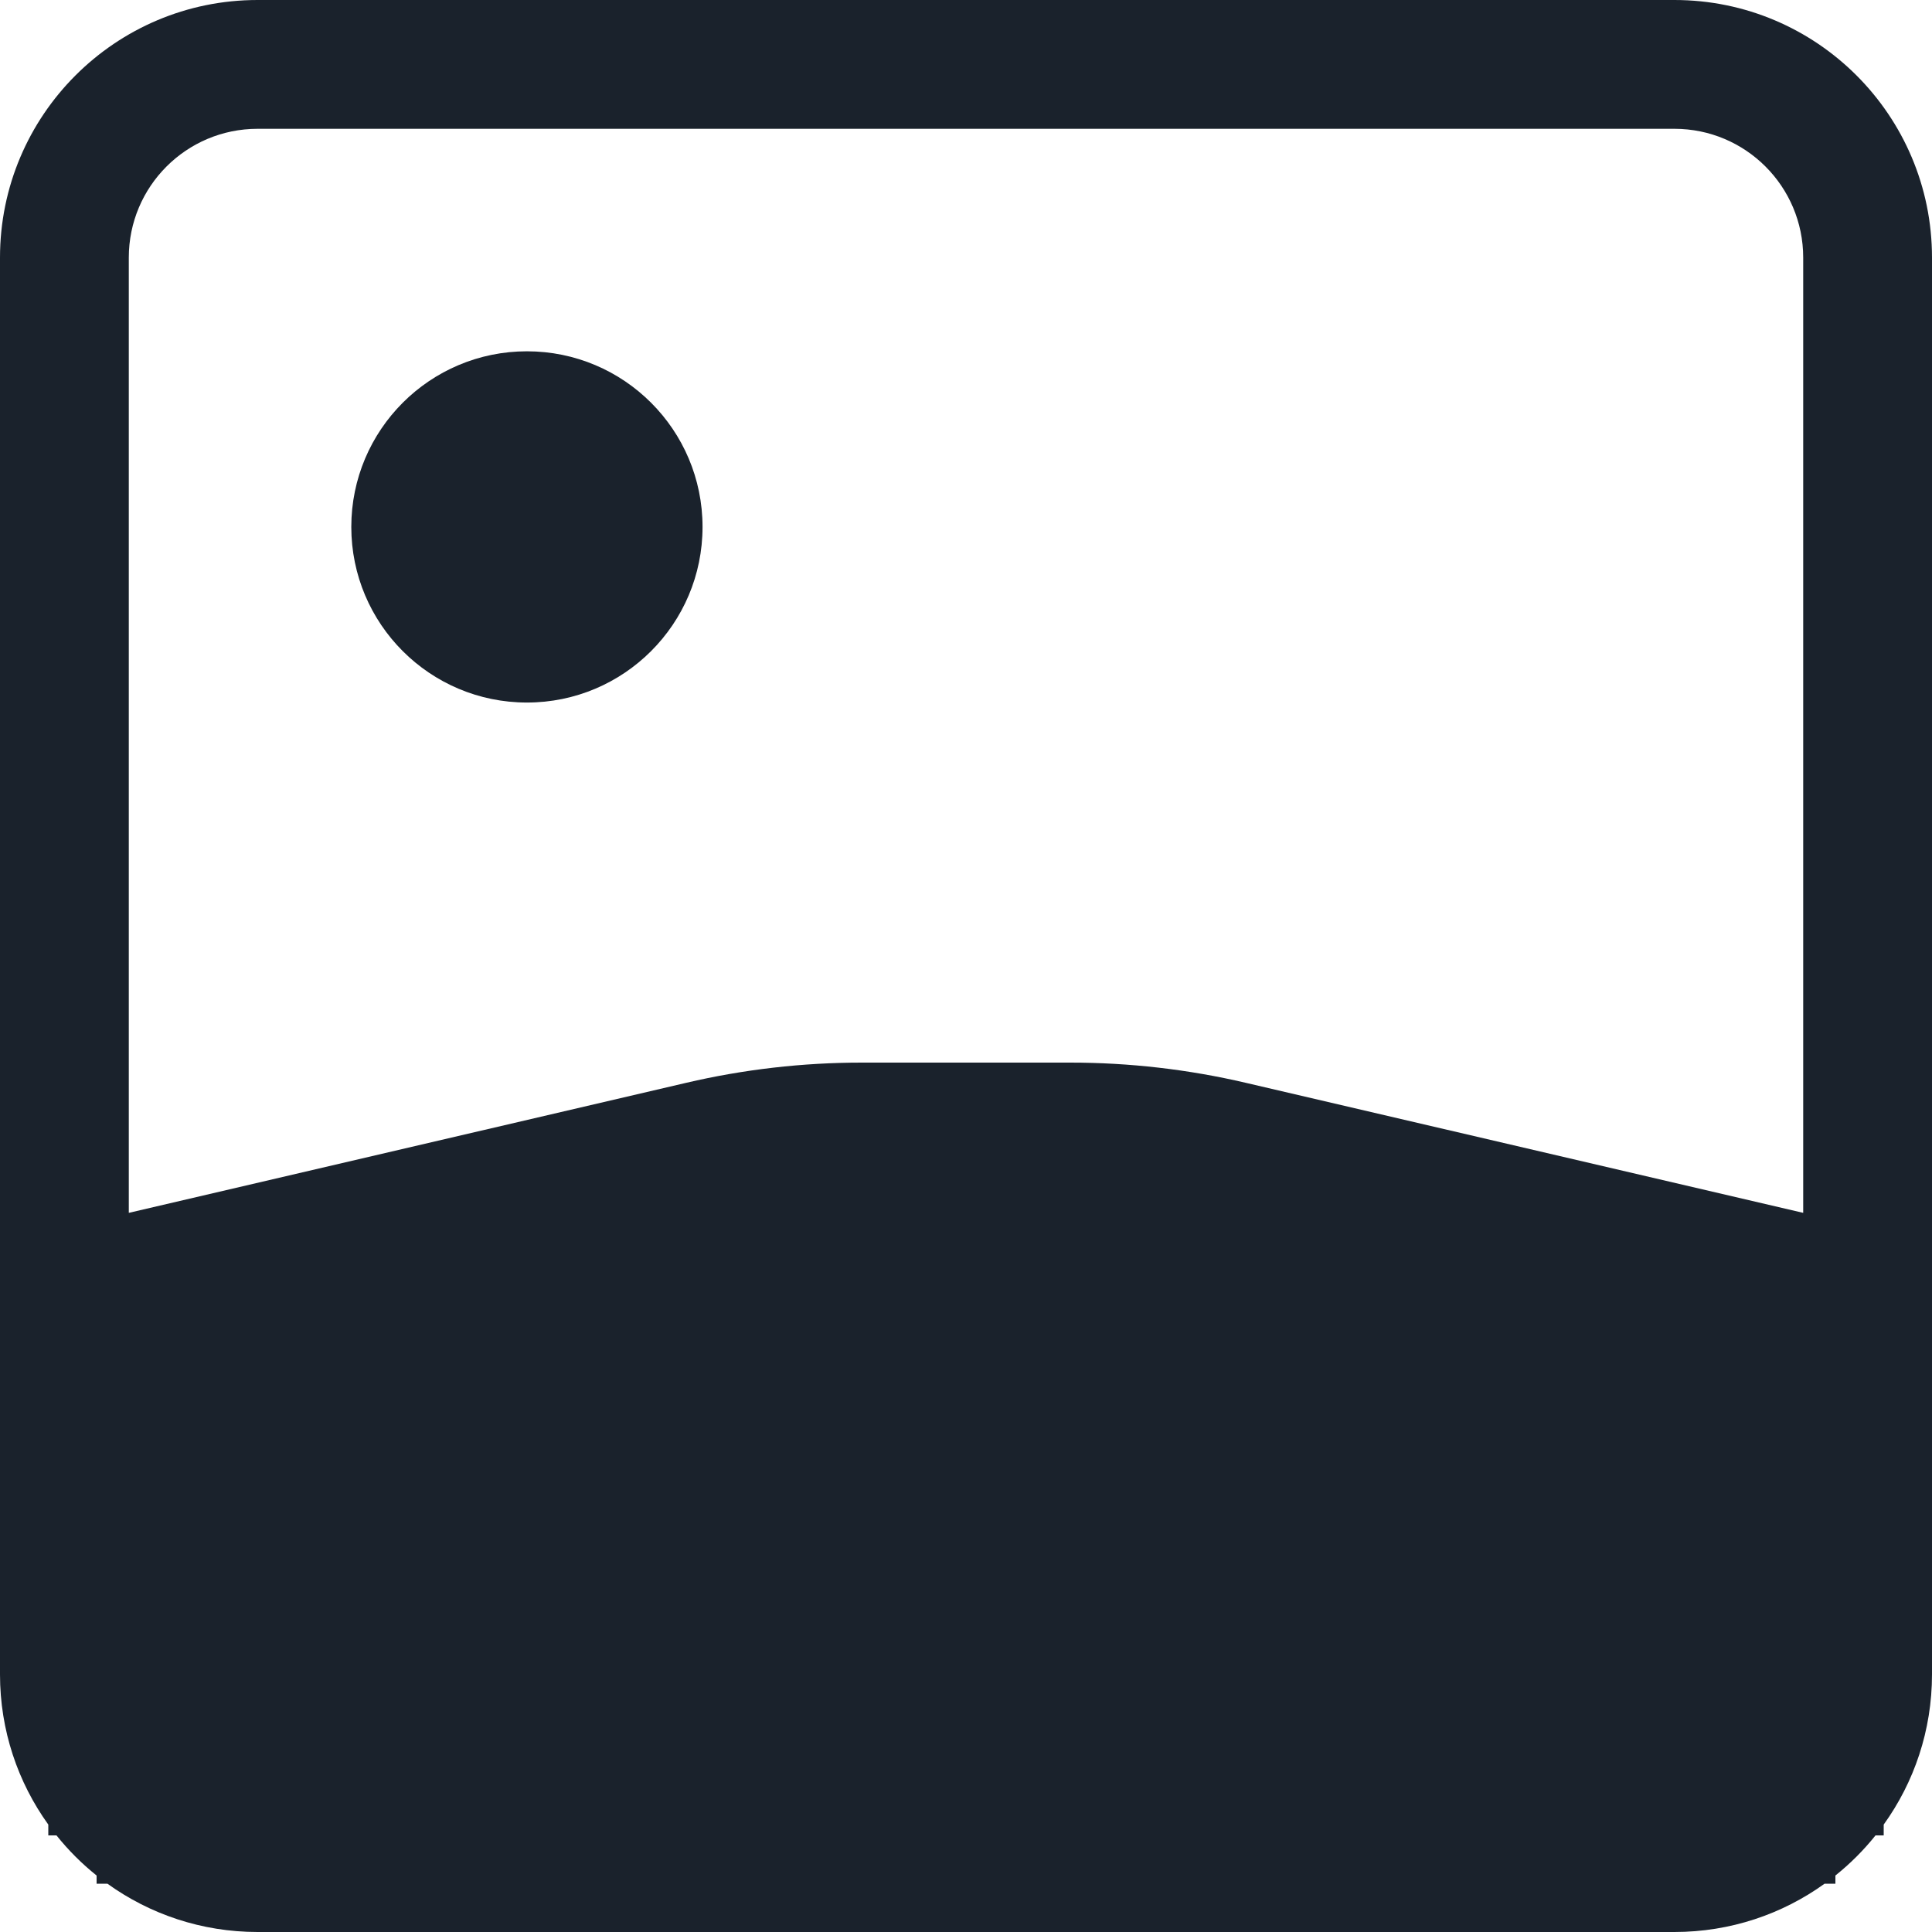 <svg width="30" height="30" viewBox="0 0 30 30" fill="none" xmlns="http://www.w3.org/2000/svg">
<path fill-rule="evenodd" clip-rule="evenodd" d="M26 2H4C2.895 2 2 2.895 2 4V18.833L10.655 16.814C11.549 16.605 12.463 16.5 13.381 16.5H16.619C17.537 16.5 18.451 16.605 19.345 16.814L28 18.833V4C28 2.895 27.105 2 26 2ZM4 0C1.791 0 0 1.791 0 4V26C0 26.87 0.278 27.676 0.75 28.332V28.5H0.877C1.061 28.73 1.27 28.939 1.5 29.123V29.25H1.668C2.324 29.722 3.13 30 4 30H26C26.87 30 27.676 29.722 28.332 29.25H28.5V29.123C28.73 28.939 28.939 28.73 29.123 28.5H29.25V28.332C29.722 27.676 30 26.87 30 26V4C30 1.791 28.209 0 26 0H4ZM8.182 10.909C9.688 10.909 10.909 9.688 10.909 8.182C10.909 6.676 9.688 5.455 8.182 5.455C6.676 5.455 5.455 6.676 5.455 8.182C5.455 9.688 6.676 10.909 8.182 10.909Z" fill="#1A222C"></path>
</svg>
